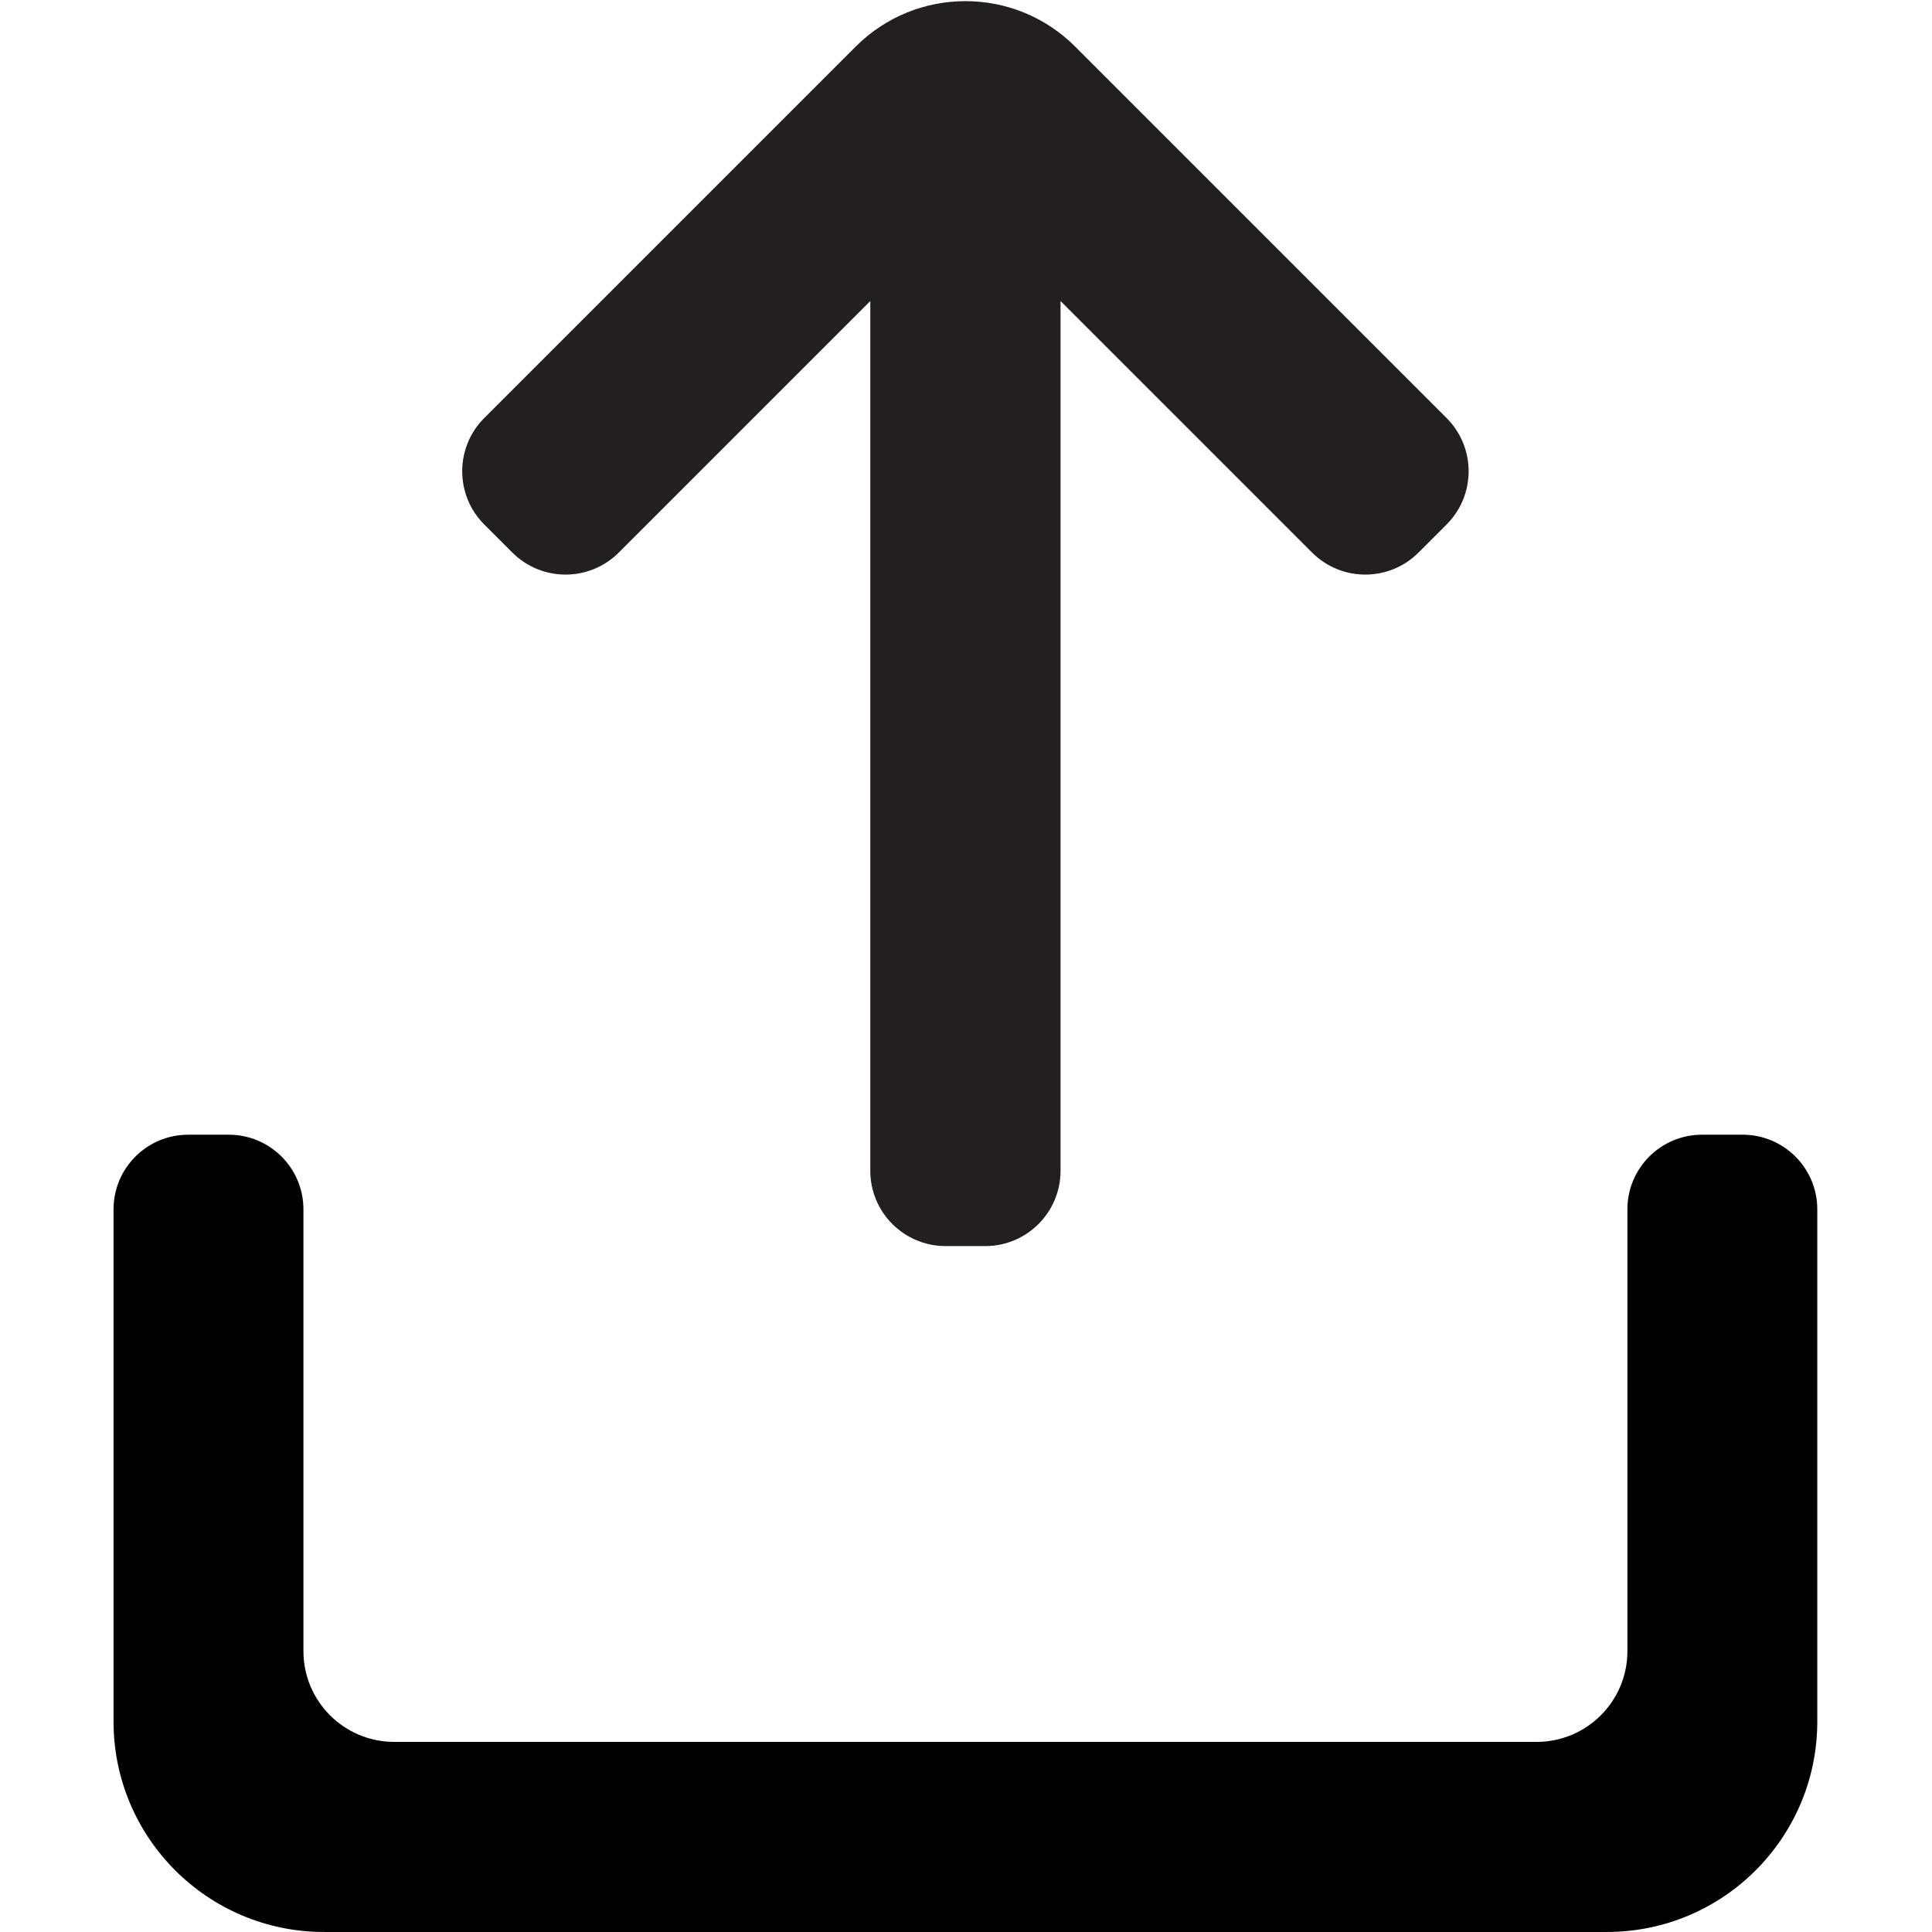 <?xml version="1.0" encoding="UTF-8"?>
<svg id="Layer_53" data-name="Layer 53" xmlns="http://www.w3.org/2000/svg" viewBox="0 0 850.9 850.9">
  <defs>
    <style>
      .cls-1 {
        fill: #010101;
      }

      .cls-1, .cls-2 {
        stroke-width: 0px;
      }

      .cls-2 {
        fill: #231f20;
      }
    </style>
  </defs>
  <path class="cls-2" d="M213.29,184.1L376.87,20.52c26.69-26.69,69.97-26.69,96.66,0l163.58,163.58c12.95,12.95,12.95,33.95,0,46.9l-12.35,12.35c-12.95,12.95-33.95,12.95-46.9,0l-110.77-110.77v383.06c0,18.31-14.84,33.16-33.16,33.16h-17.47c-18.31,0-33.16-14.85-33.16-33.16V132.59s-110.77,110.76-110.77,110.76c-12.95,12.95-33.95,12.95-46.9,0l-12.35-12.35c-12.95-12.95-12.95-33.95,0-46.9Z"/>
  <path class="cls-1" d="M716.75,532.63v194.57c0,22.07-17.9,39.97-39.97,39.97H173.62c-22.08,0-39.98-17.9-39.98-39.98v-194.56c0-18.16-14.72-32.88-32.88-32.88h-17.87c-18.16,0-32.88,14.72-32.88,32.88v225.57c0,51.19,41.5,92.69,92.69,92.69h565c51.19,0,92.68-41.49,92.68-92.68v-225.58c0-18.16-14.72-32.88-32.88-32.88h-17.87c-18.16,0-32.88,14.72-32.88,32.88Z"/>
</svg>